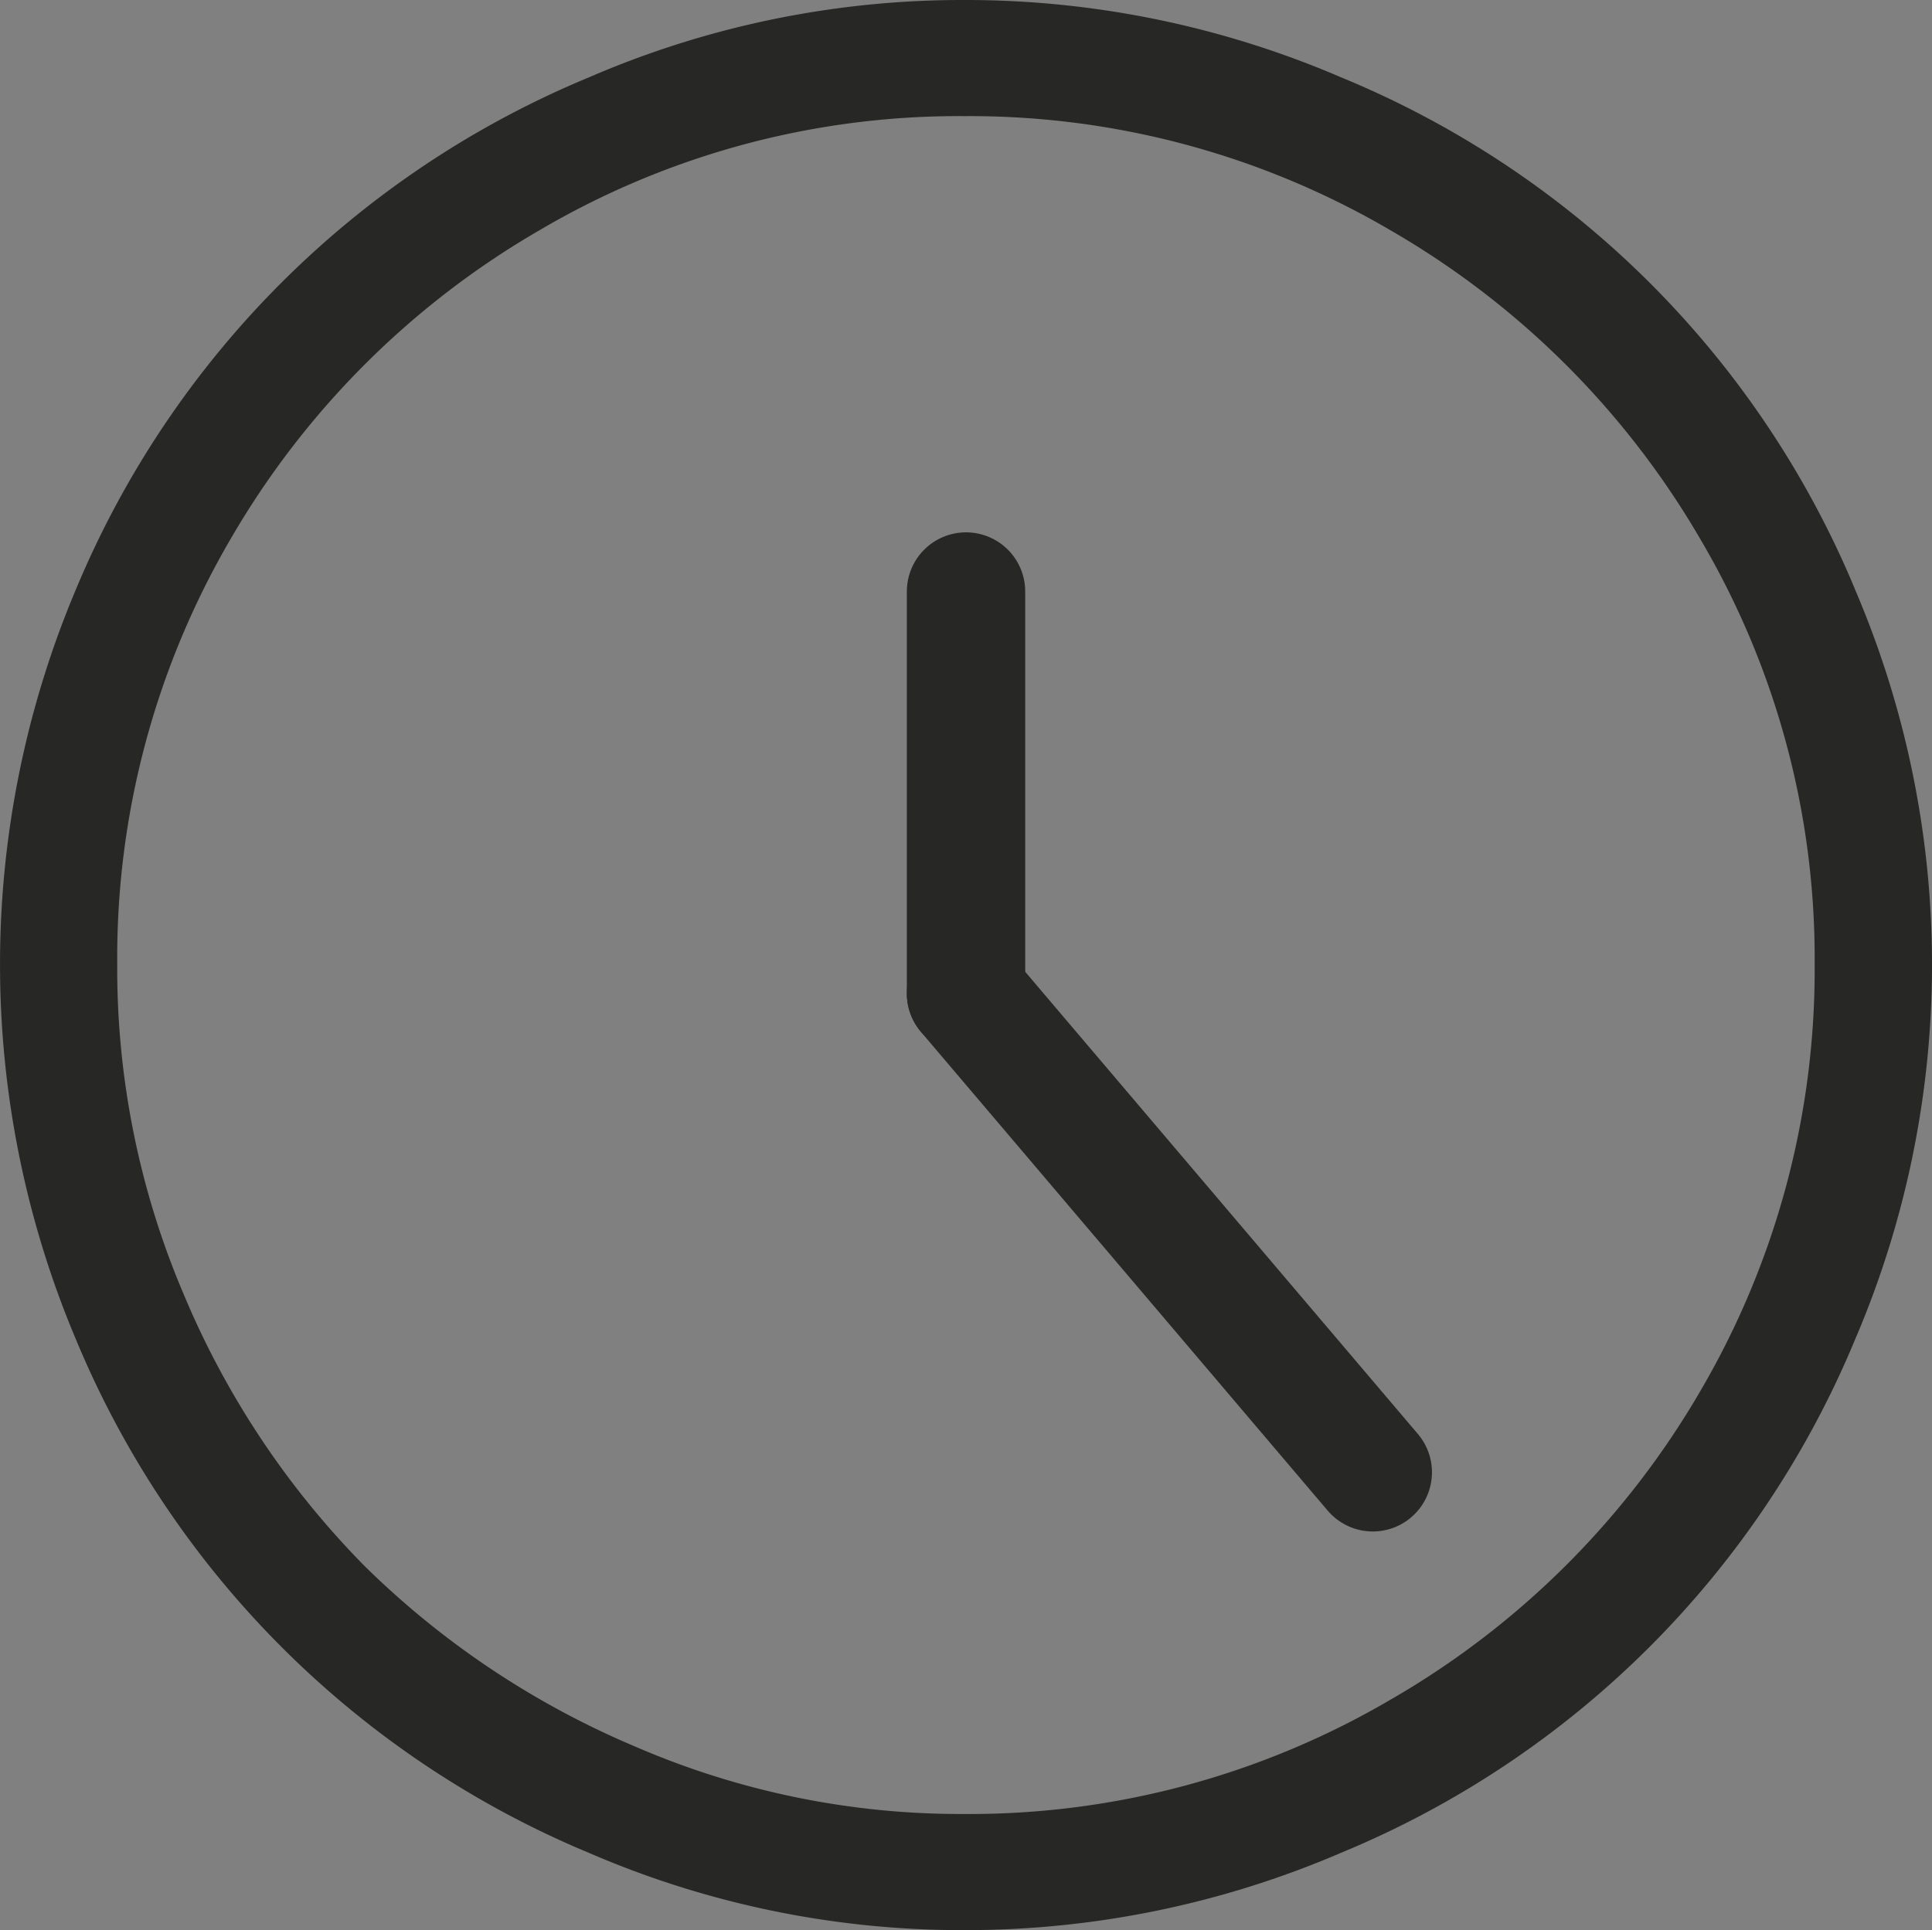 <svg xmlns="http://www.w3.org/2000/svg" viewBox="0 0 48.965 48.929">
  <rect x="0" y="0" width="48.965" height="48.929" fill="#808080" stroke="none"/>
  <defs>
    <style>
      .cls-1 {
        fill: #272726;
      }

      .cls-2 {
        fill: #fff;
        stroke: #272726;
        stroke-linecap: round;
        stroke-width: 3px;
      }
    </style>
  </defs>
  <g id="Group_8" data-name="Group 8" transform="translate(0 0)">
    <g id="clock" transform="translate(0)">
      <g id="Group_4" data-name="Group 4" transform="translate(0 0)">
        <path id="Path_6" data-name="Path 6" class="cls-1" d="M47.011,15.1A23.987,23.987,0,0,0,33.973,2.122,24.069,24.069,0,0,0,24.442.168a23.82,23.82,0,0,0-9.5,1.954A24.063,24.063,0,0,0,1.928,15.1a24.451,24.451,0,0,0,0,19.031A24.114,24.114,0,0,0,14.939,47.144a23.821,23.821,0,0,0,9.5,1.953,24.077,24.077,0,0,0,9.531-1.953A24.039,24.039,0,0,0,47.011,34.135a24.142,24.142,0,0,0,0-19.031ZM43.1,35.42a21.478,21.478,0,0,1-7.871,7.842,21.089,21.089,0,0,1-10.789,2.891A20.735,20.735,0,0,1,16.09,44.44a21.89,21.89,0,0,1-6.854-4.577,21.754,21.754,0,0,1-4.578-6.879,21.07,21.07,0,0,1-1.687-8.378,21.04,21.04,0,0,1,2.865-10.76A21.488,21.488,0,0,1,13.681,6,20.926,20.926,0,0,1,24.442,3.112,21.089,21.089,0,0,1,35.231,6,21.542,21.542,0,0,1,43.1,13.846a20.918,20.918,0,0,1,2.891,10.76A21.119,21.119,0,0,1,43.1,35.42Z" transform="translate(0 -0.168)"/>
      </g>
    </g>
    <path id="Path_9" data-name="Path 9" class="cls-2" d="M531.309,3641.672,521,3629.535" transform="translate(-496.517 -3604.349)"/>
    <path id="Path_10" data-name="Path 10" class="cls-2" d="M462.768,3739.382v10.189" transform="translate(-438.285 -3724.387)"/>
  </g>
</svg>
